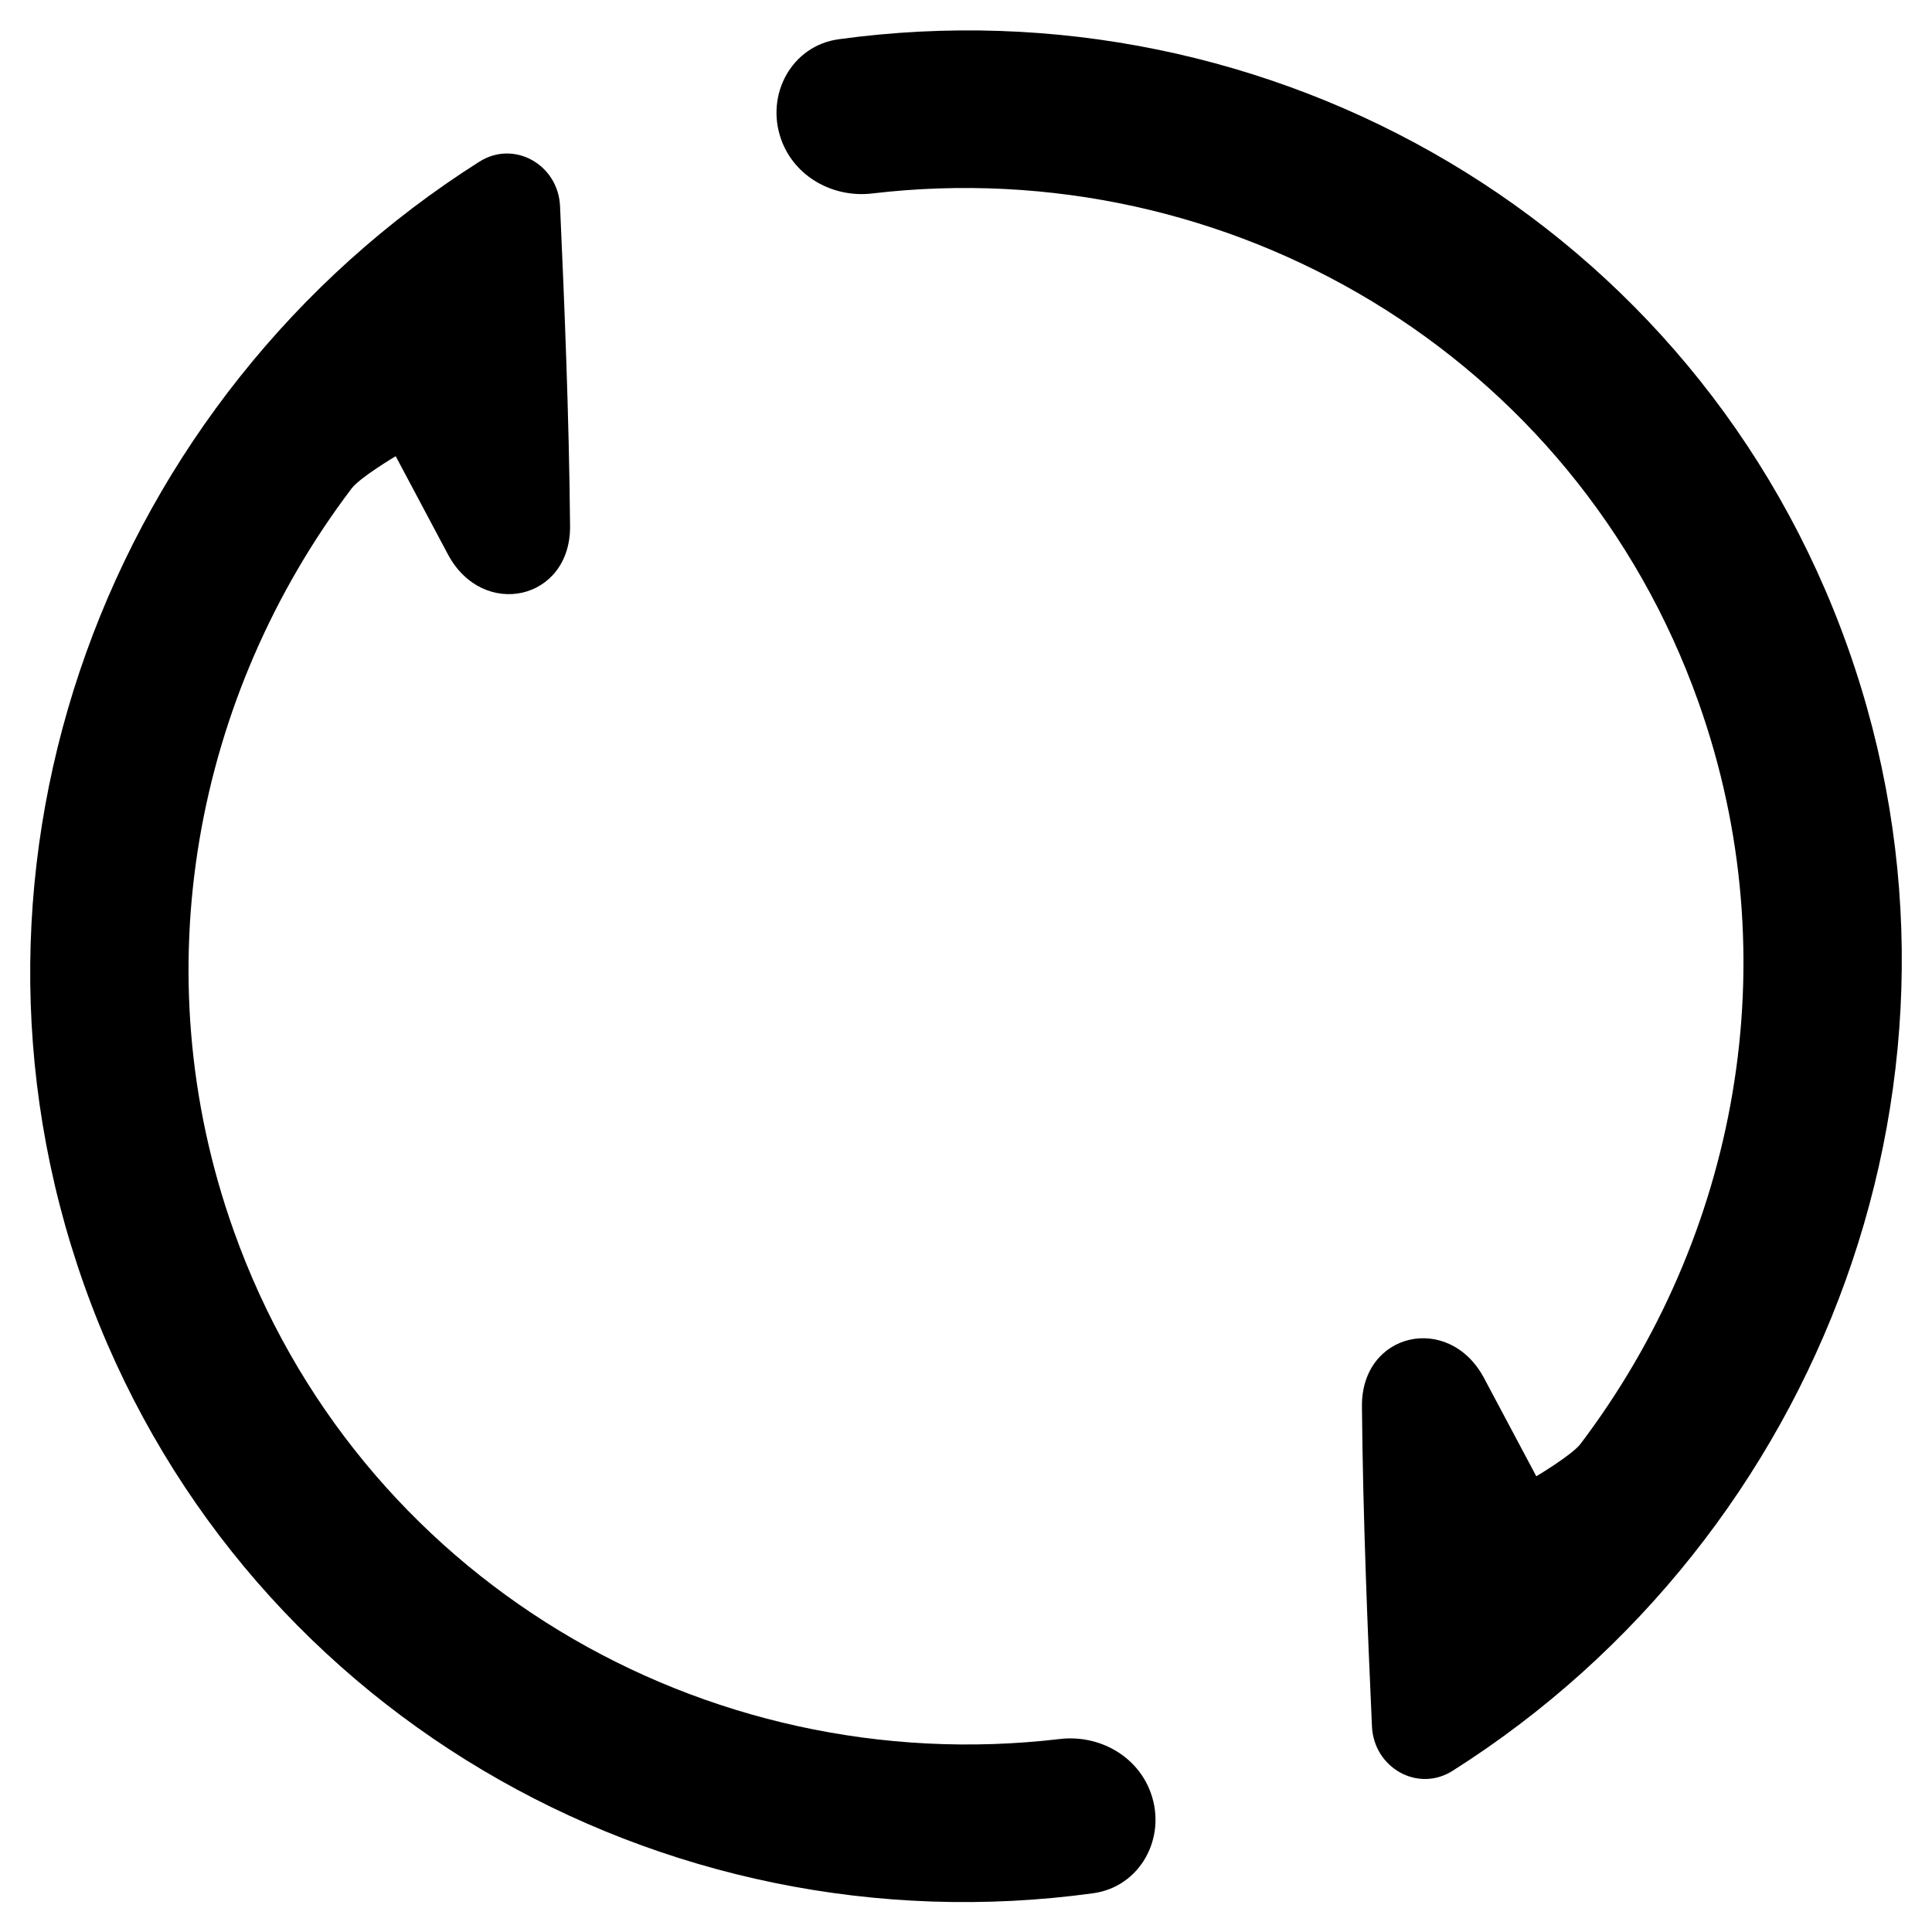 <svg viewBox="0 0 16 16" fill="currentColor" xmlns="http://www.w3.org/2000/svg">
<path d="M7.225 1.602C6.9 1.641 6.579 1.464 6.469 1.154C6.337 0.783 6.557 0.378 6.946 0.325C10.529 -0.167 14.058 1.854 15.303 5.362C16.55 8.872 15.101 12.72 12.03 14.665C11.741 14.848 11.377 14.639 11.362 14.297C11.327 13.524 11.287 12.553 11.279 11.648C11.273 11.031 12.002 10.869 12.291 11.414L12.723 12.226C12.723 12.226 13.018 12.05 13.088 11.959C14.384 10.248 14.827 7.956 14.066 5.815C13.043 2.933 10.169 1.255 7.225 1.602Z" />
<path d="M8.775 14.402C9.1 14.363 9.421 14.54 9.531 14.85C9.663 15.22 9.443 15.625 9.054 15.679C5.471 16.171 1.942 14.15 0.697 10.642C-0.55 7.132 0.899 3.284 3.97 1.339C4.259 1.156 4.623 1.365 4.638 1.707C4.673 2.48 4.713 3.451 4.721 4.356C4.727 4.972 3.998 5.134 3.709 4.59L3.277 3.778C3.277 3.778 2.982 3.953 2.912 4.045C1.616 5.756 1.173 8.048 1.934 10.188C2.957 13.071 5.831 14.749 8.775 14.402Z" />
</svg>
